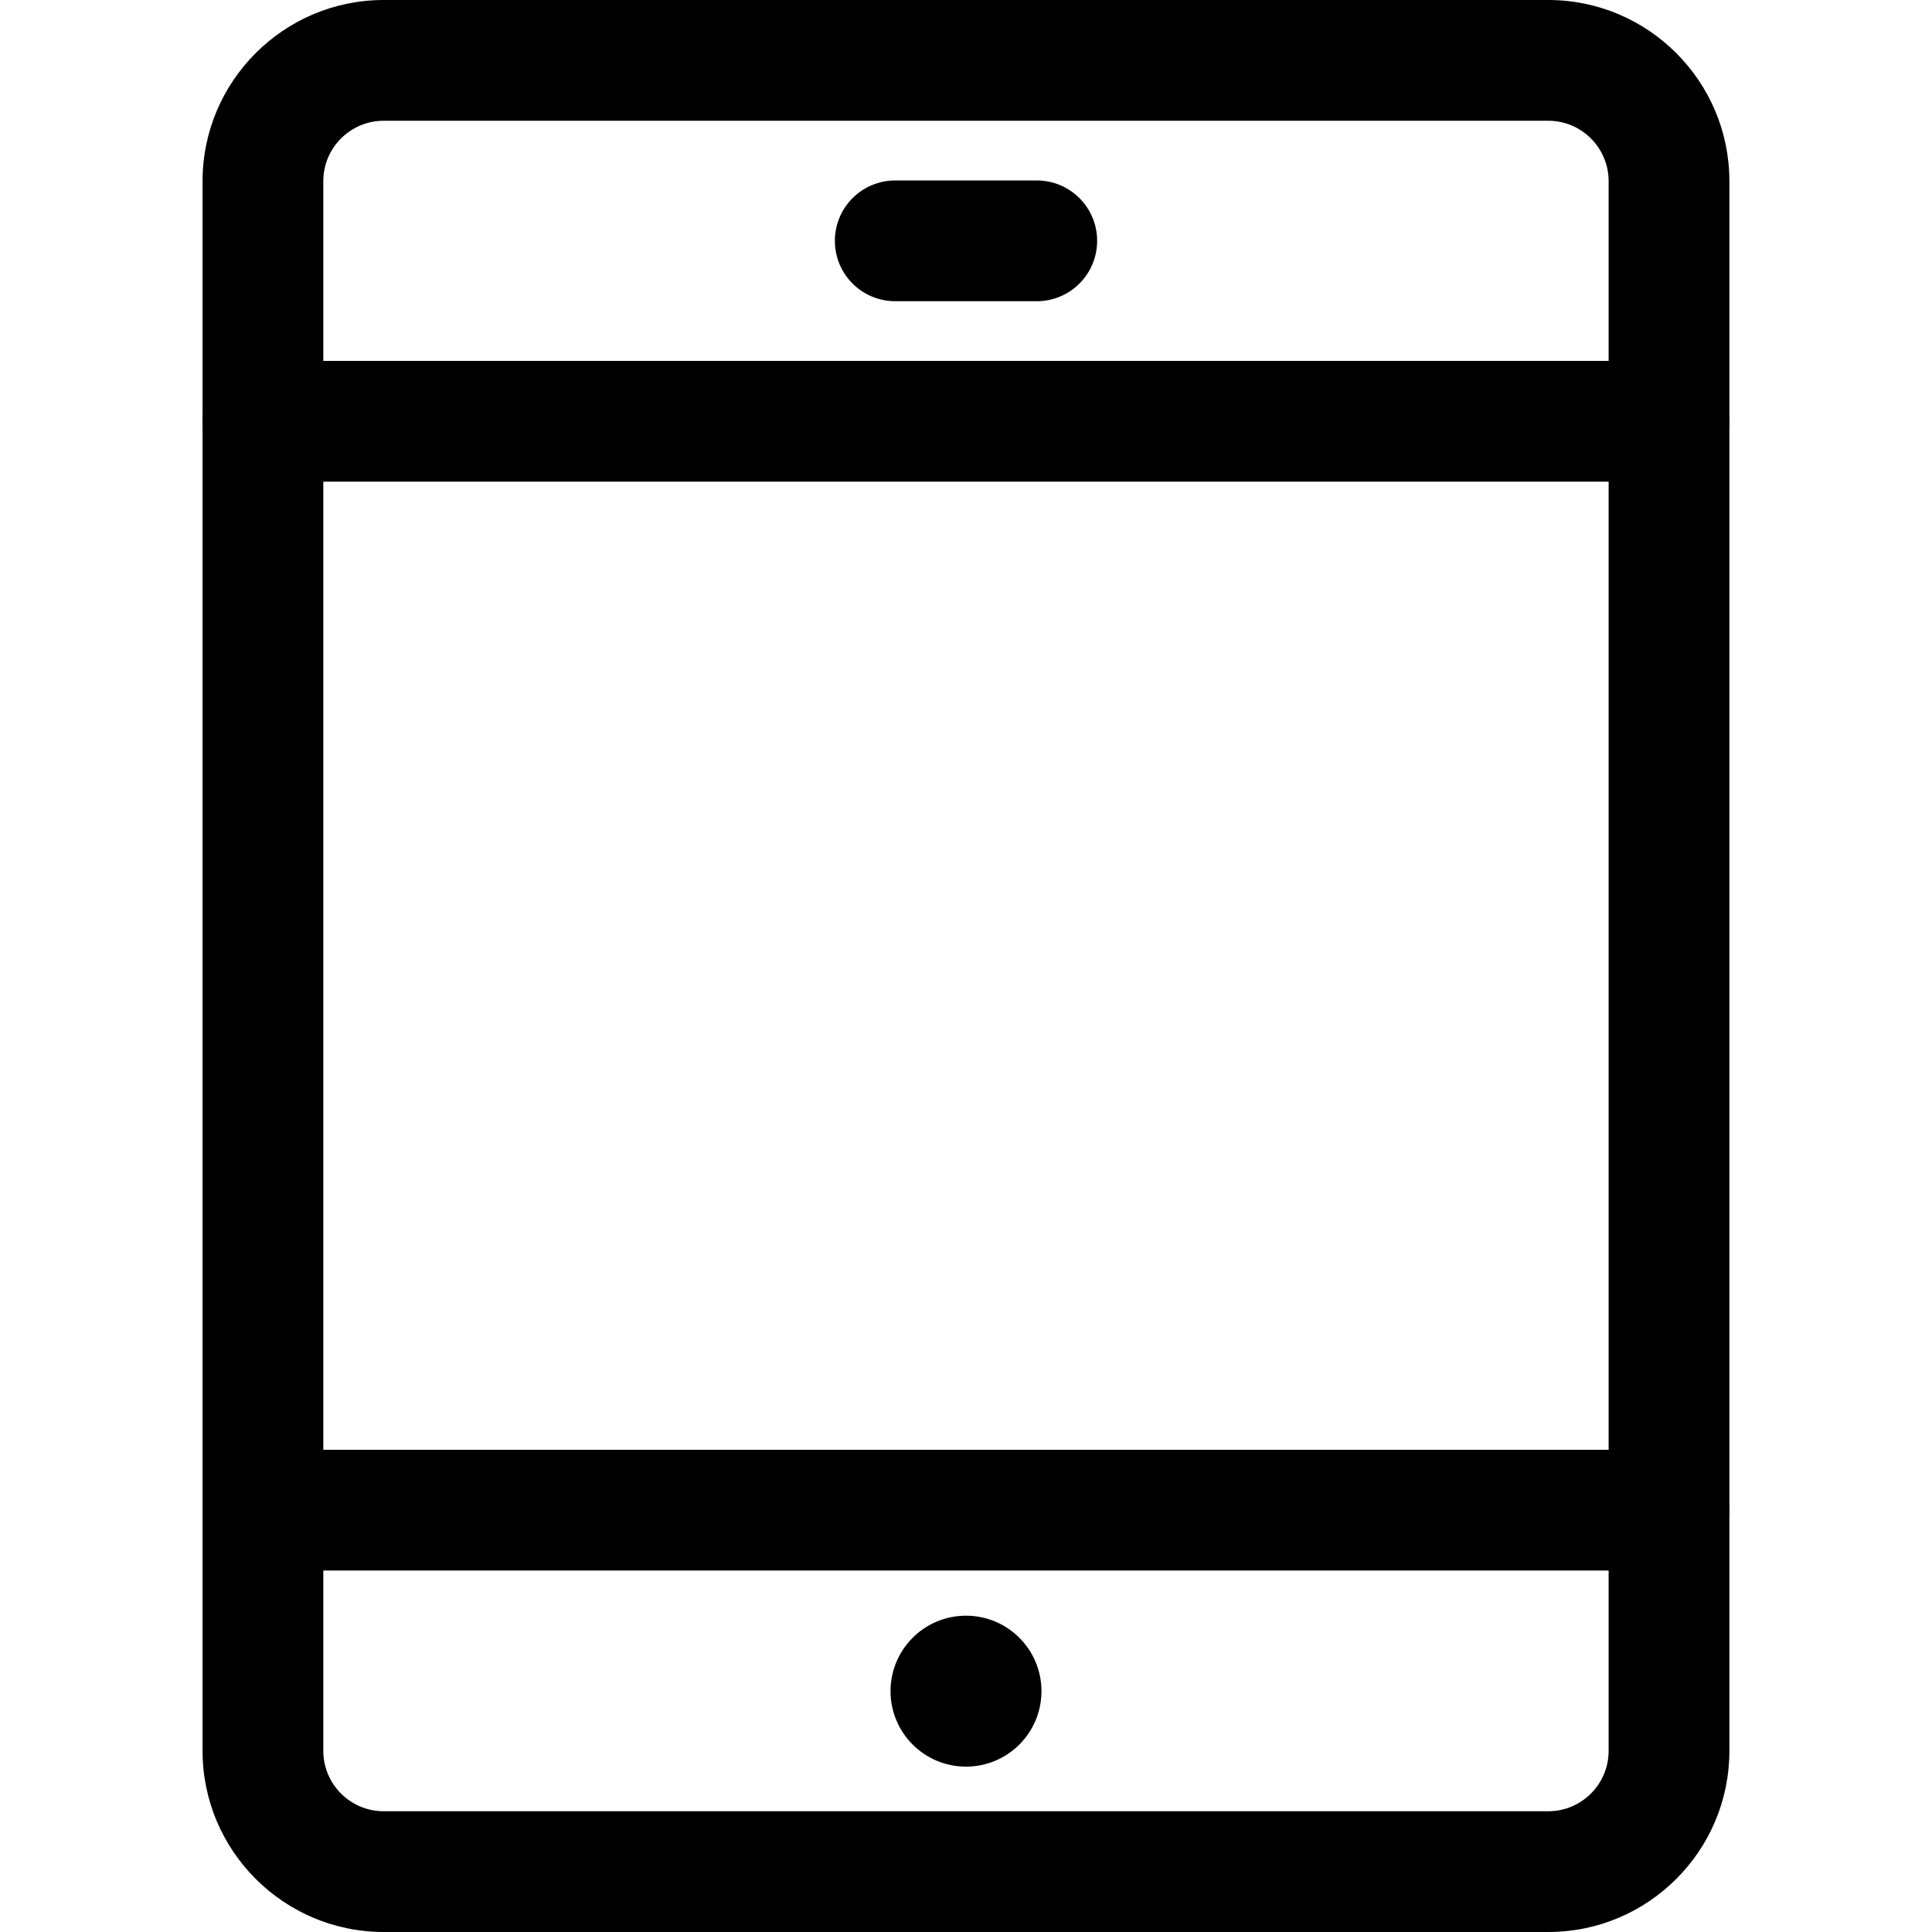<svg xmlns="http://www.w3.org/2000/svg" viewBox="0 0 32 32"><!--! Font Icona - https://fonticona.com | License - https://fonticona.com/license | Copyright 2022 FontIcona.com --><path d="M25.645,32H6.355c-1.654,0-3-1.346-3-3V3c0-1.654,1.346-3,3-3h19.289c1.654,0,3,1.346,3,3v26C28.645,30.654,27.299,32,25.645,32z M6.355,2c-0.552,0-1,0.449-1,1v26c0,0.551,0.448,1,1,1h19.289c0.552,0,1-0.449,1-1V3c0-0.551-0.448-1-1-1H6.355z"/><path d="M27.645,7.978H4.355c-0.553,0-1-0.448-1-1s0.447-1,1-1h23.289c0.553,0,1,0.448,1,1S28.197,7.978,27.645,7.978z"/><path d="M27.645,26.013H4.41c-0.553,0-1-0.448-1-1s0.447-1,1-1h23.234c0.553,0,1,0.448,1,1S28.197,26.013,27.645,26.013z"/><circle cx="16" cy="28.011" r="1.25"/><path d="M17.172,4.989h-2.344c-0.553,0-1-0.448-1-1s0.447-1,1-1h2.344c0.553,0,1,0.448,1,1S17.725,4.989,17.172,4.989z"/></svg>